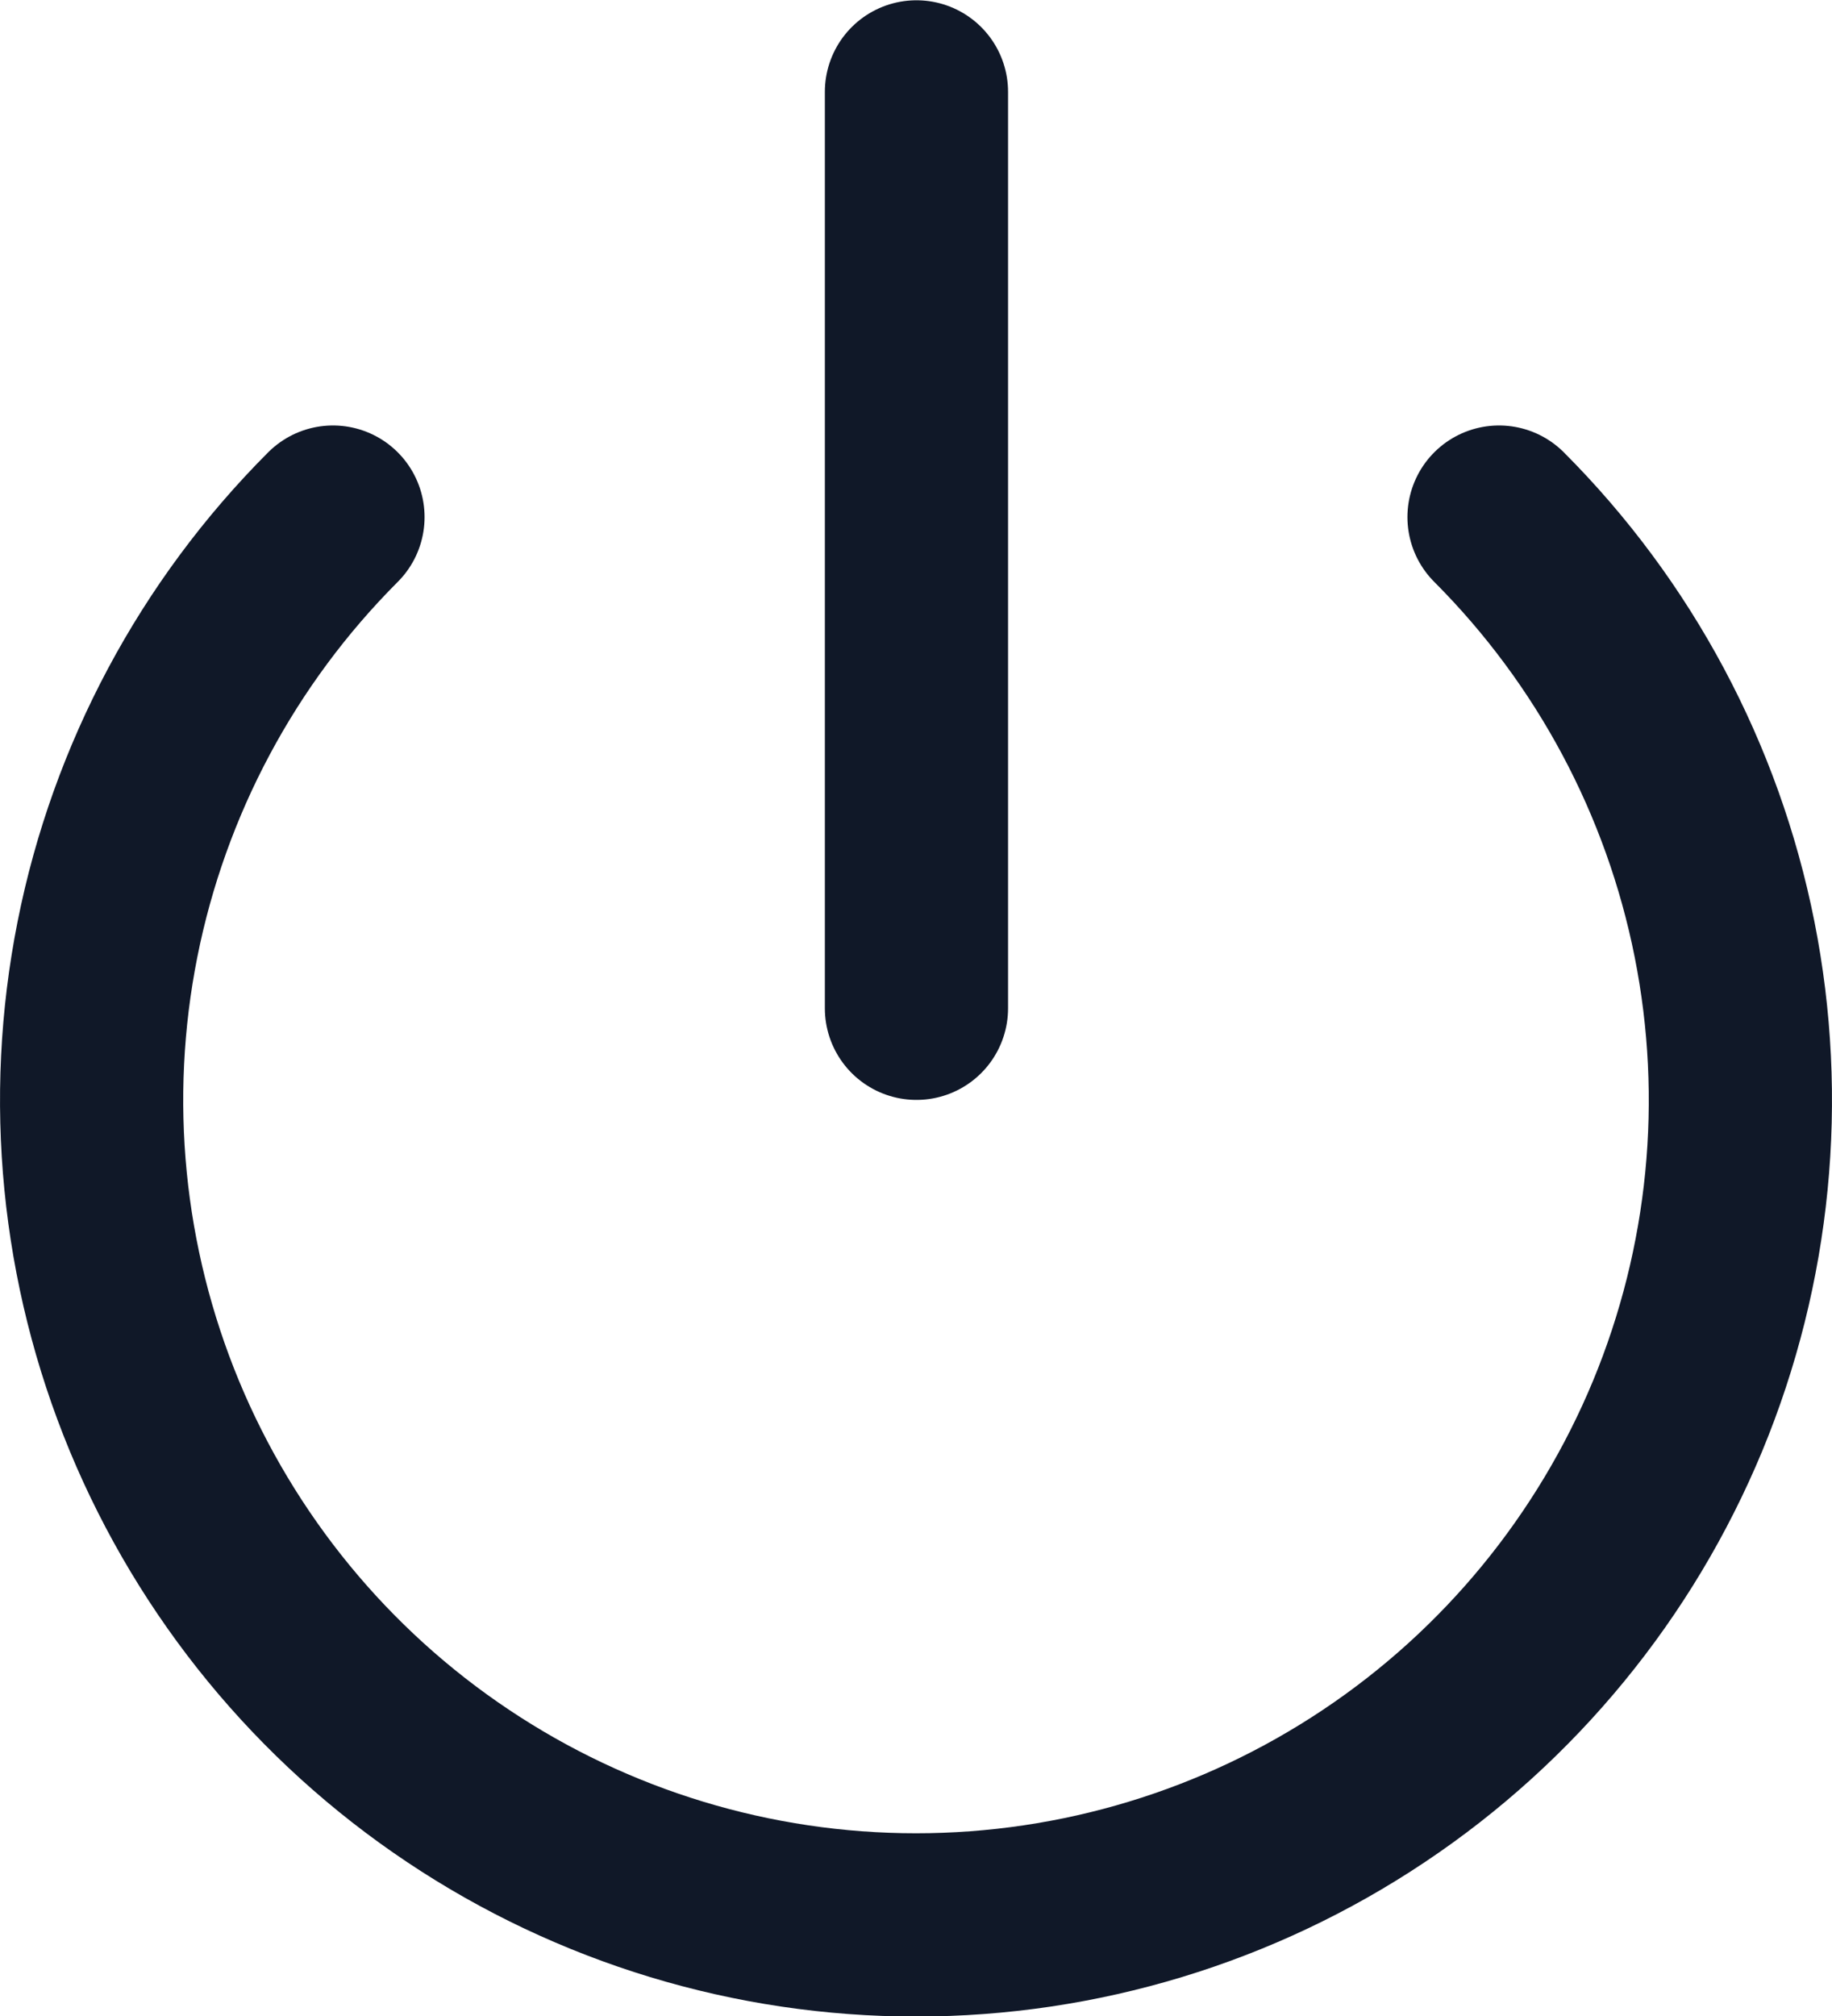<svg width="20" height="22" viewBox="0 0 20 22" fill="none" xmlns="http://www.w3.org/2000/svg">
<path d="M16.365 5.643C17.623 6.902 18.48 8.505 18.827 10.251C19.174 11.997 18.996 13.806 18.315 15.451C17.633 17.095 16.48 18.501 15 19.489C13.52 20.478 11.78 21.006 10 21.006C8.22 21.006 6.48 20.478 5 19.489C3.52 18.501 2.367 17.095 1.685 15.451C1.004 13.806 0.826 11.997 1.173 10.251C1.52 8.505 2.377 6.902 3.635 5.643M10.005 1.003V11.003" stroke="#101828" stroke-width="2" stroke-linecap="round" stroke-linejoin="round"/>
</svg>
